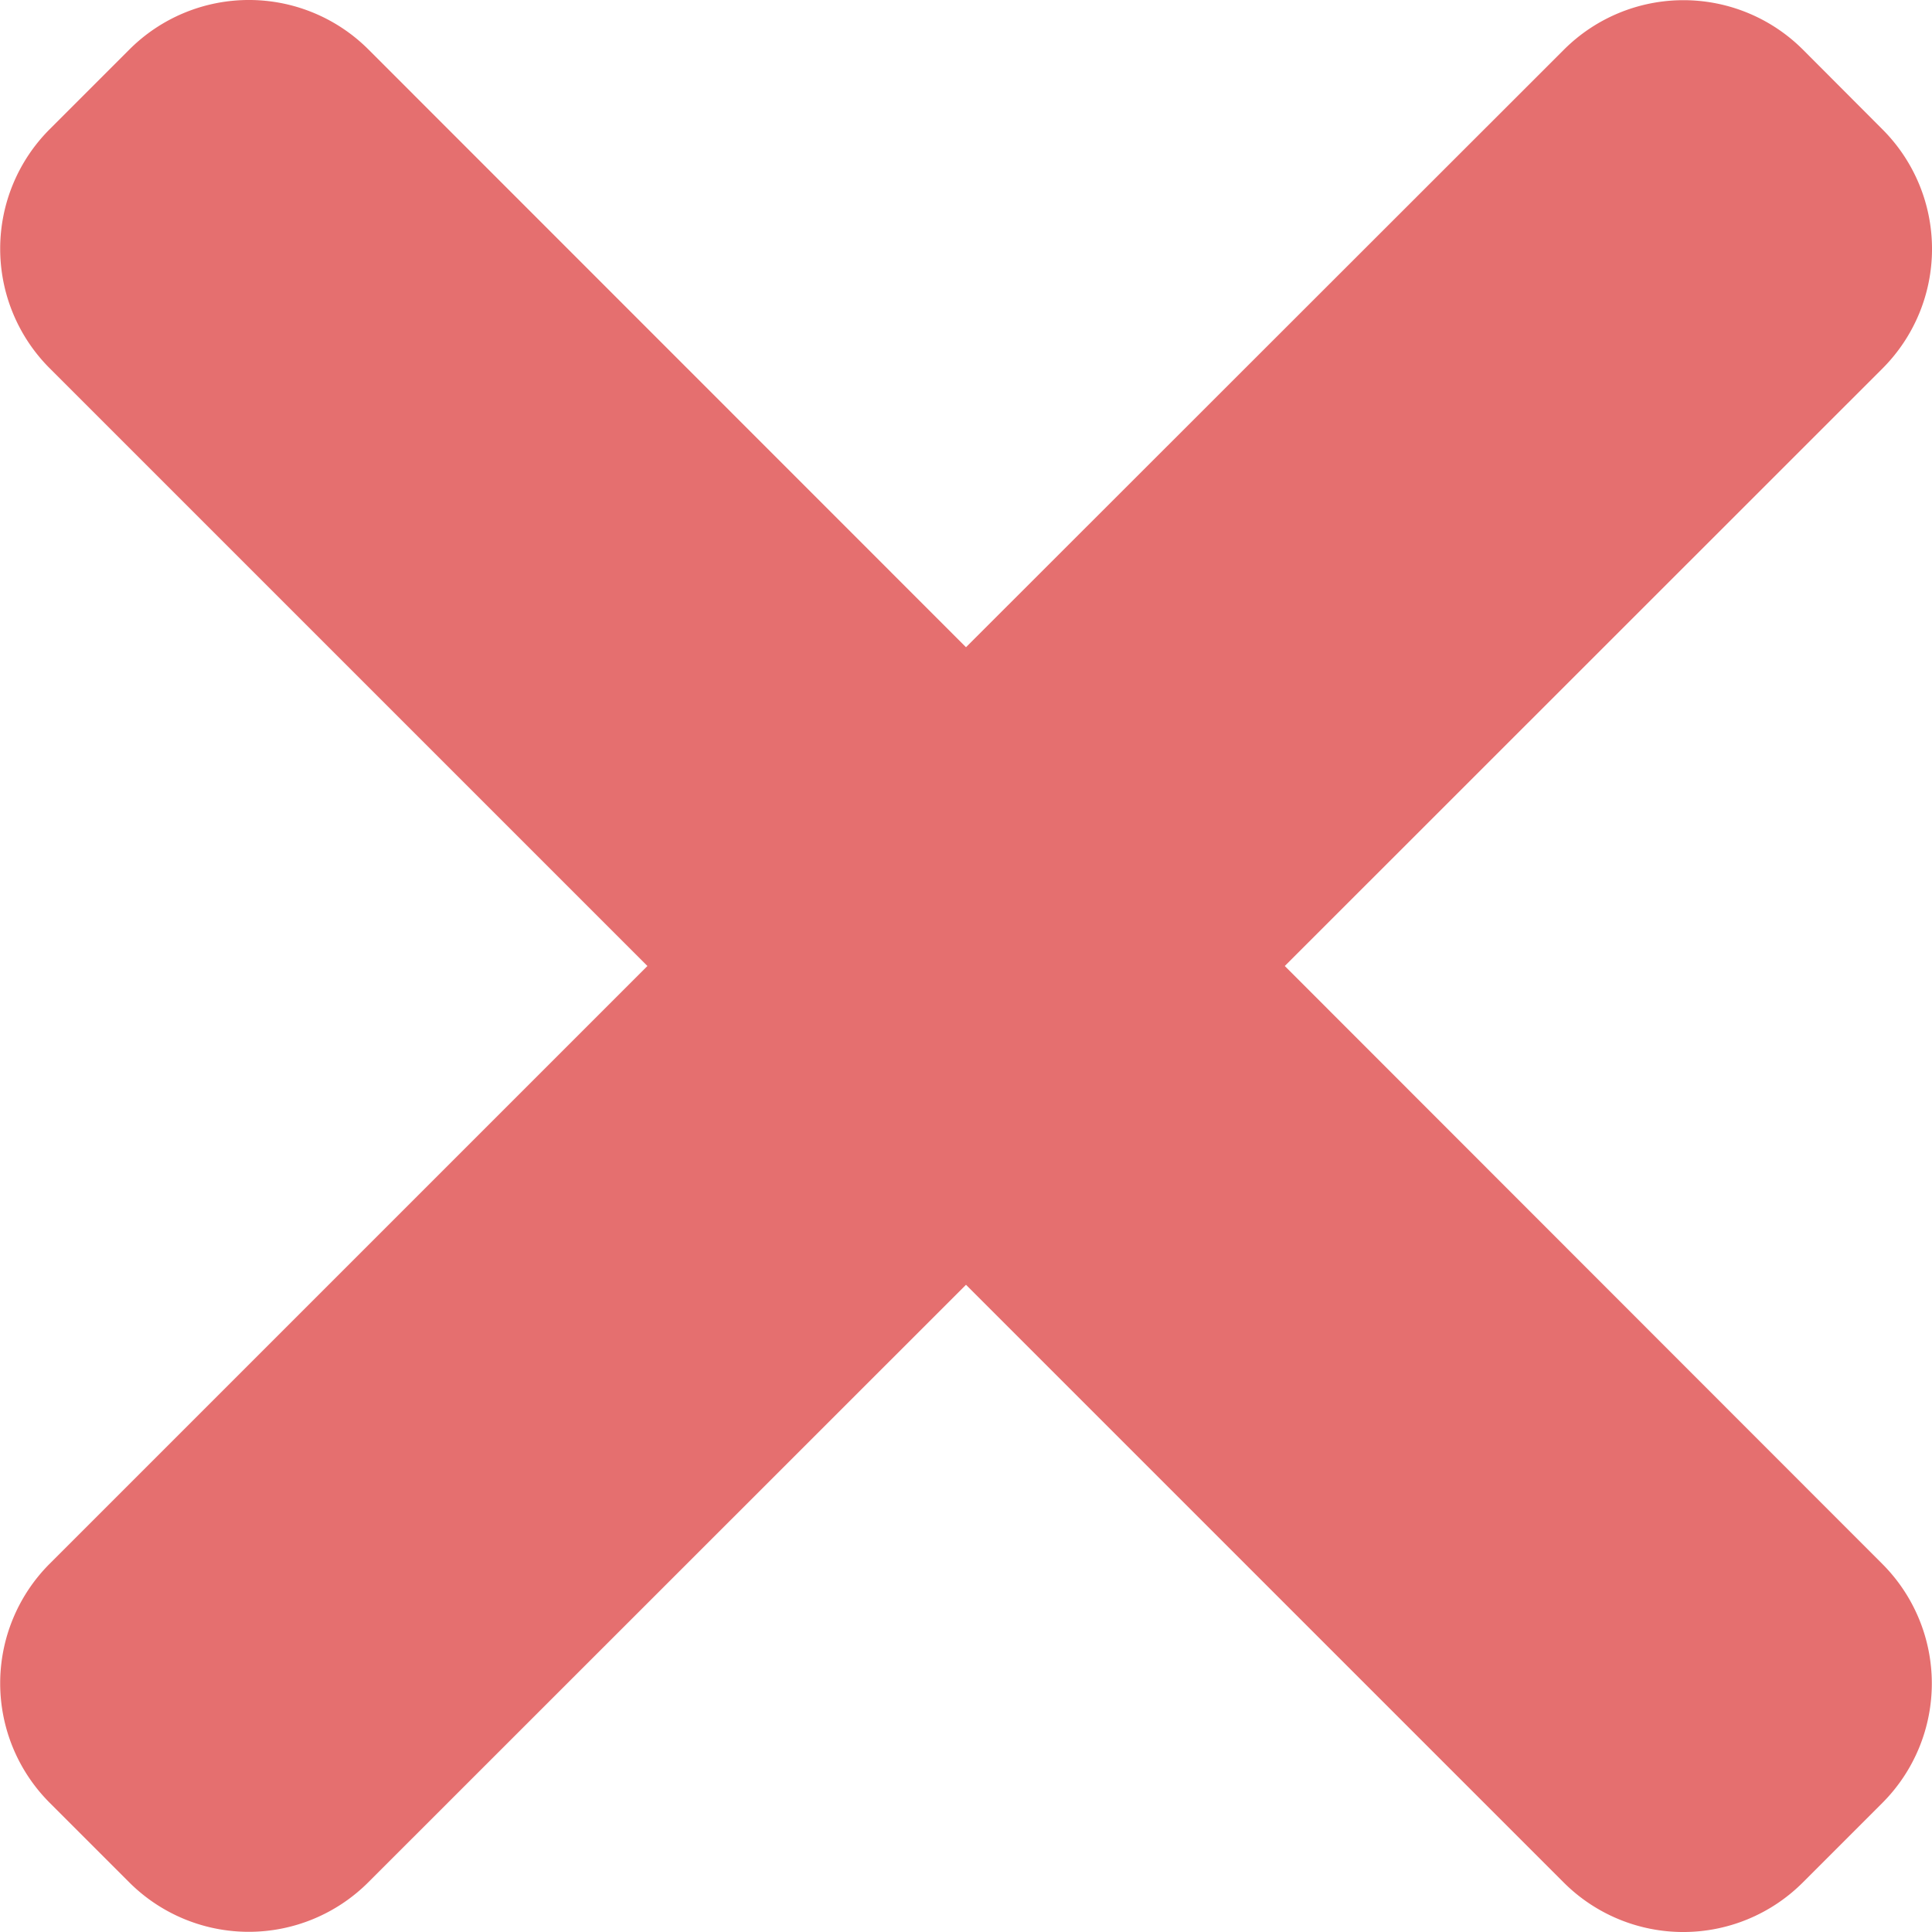 <svg xmlns="http://www.w3.org/2000/svg" width="10" height="10" viewBox="0 0 10 10">
  <path id="close" d="M6.65,5,9.744,1.907a.875.875,0,0,0,0-1.237L9.332.257a.875.875,0,0,0-1.237,0L5,3.35,1.907.256A.875.875,0,0,0,.67.256L.257.669a.875.875,0,0,0,0,1.237L3.351,5,.257,8.094a.875.875,0,0,0,0,1.237l.412.412a.875.875,0,0,0,1.237,0L5,6.65,8.094,9.744a.875.875,0,0,0,1.237,0l.412-.412a.875.875,0,0,0,0-1.237Zm0,0" transform="translate(0 0)" fill="#e56f6f"/>
</svg>
